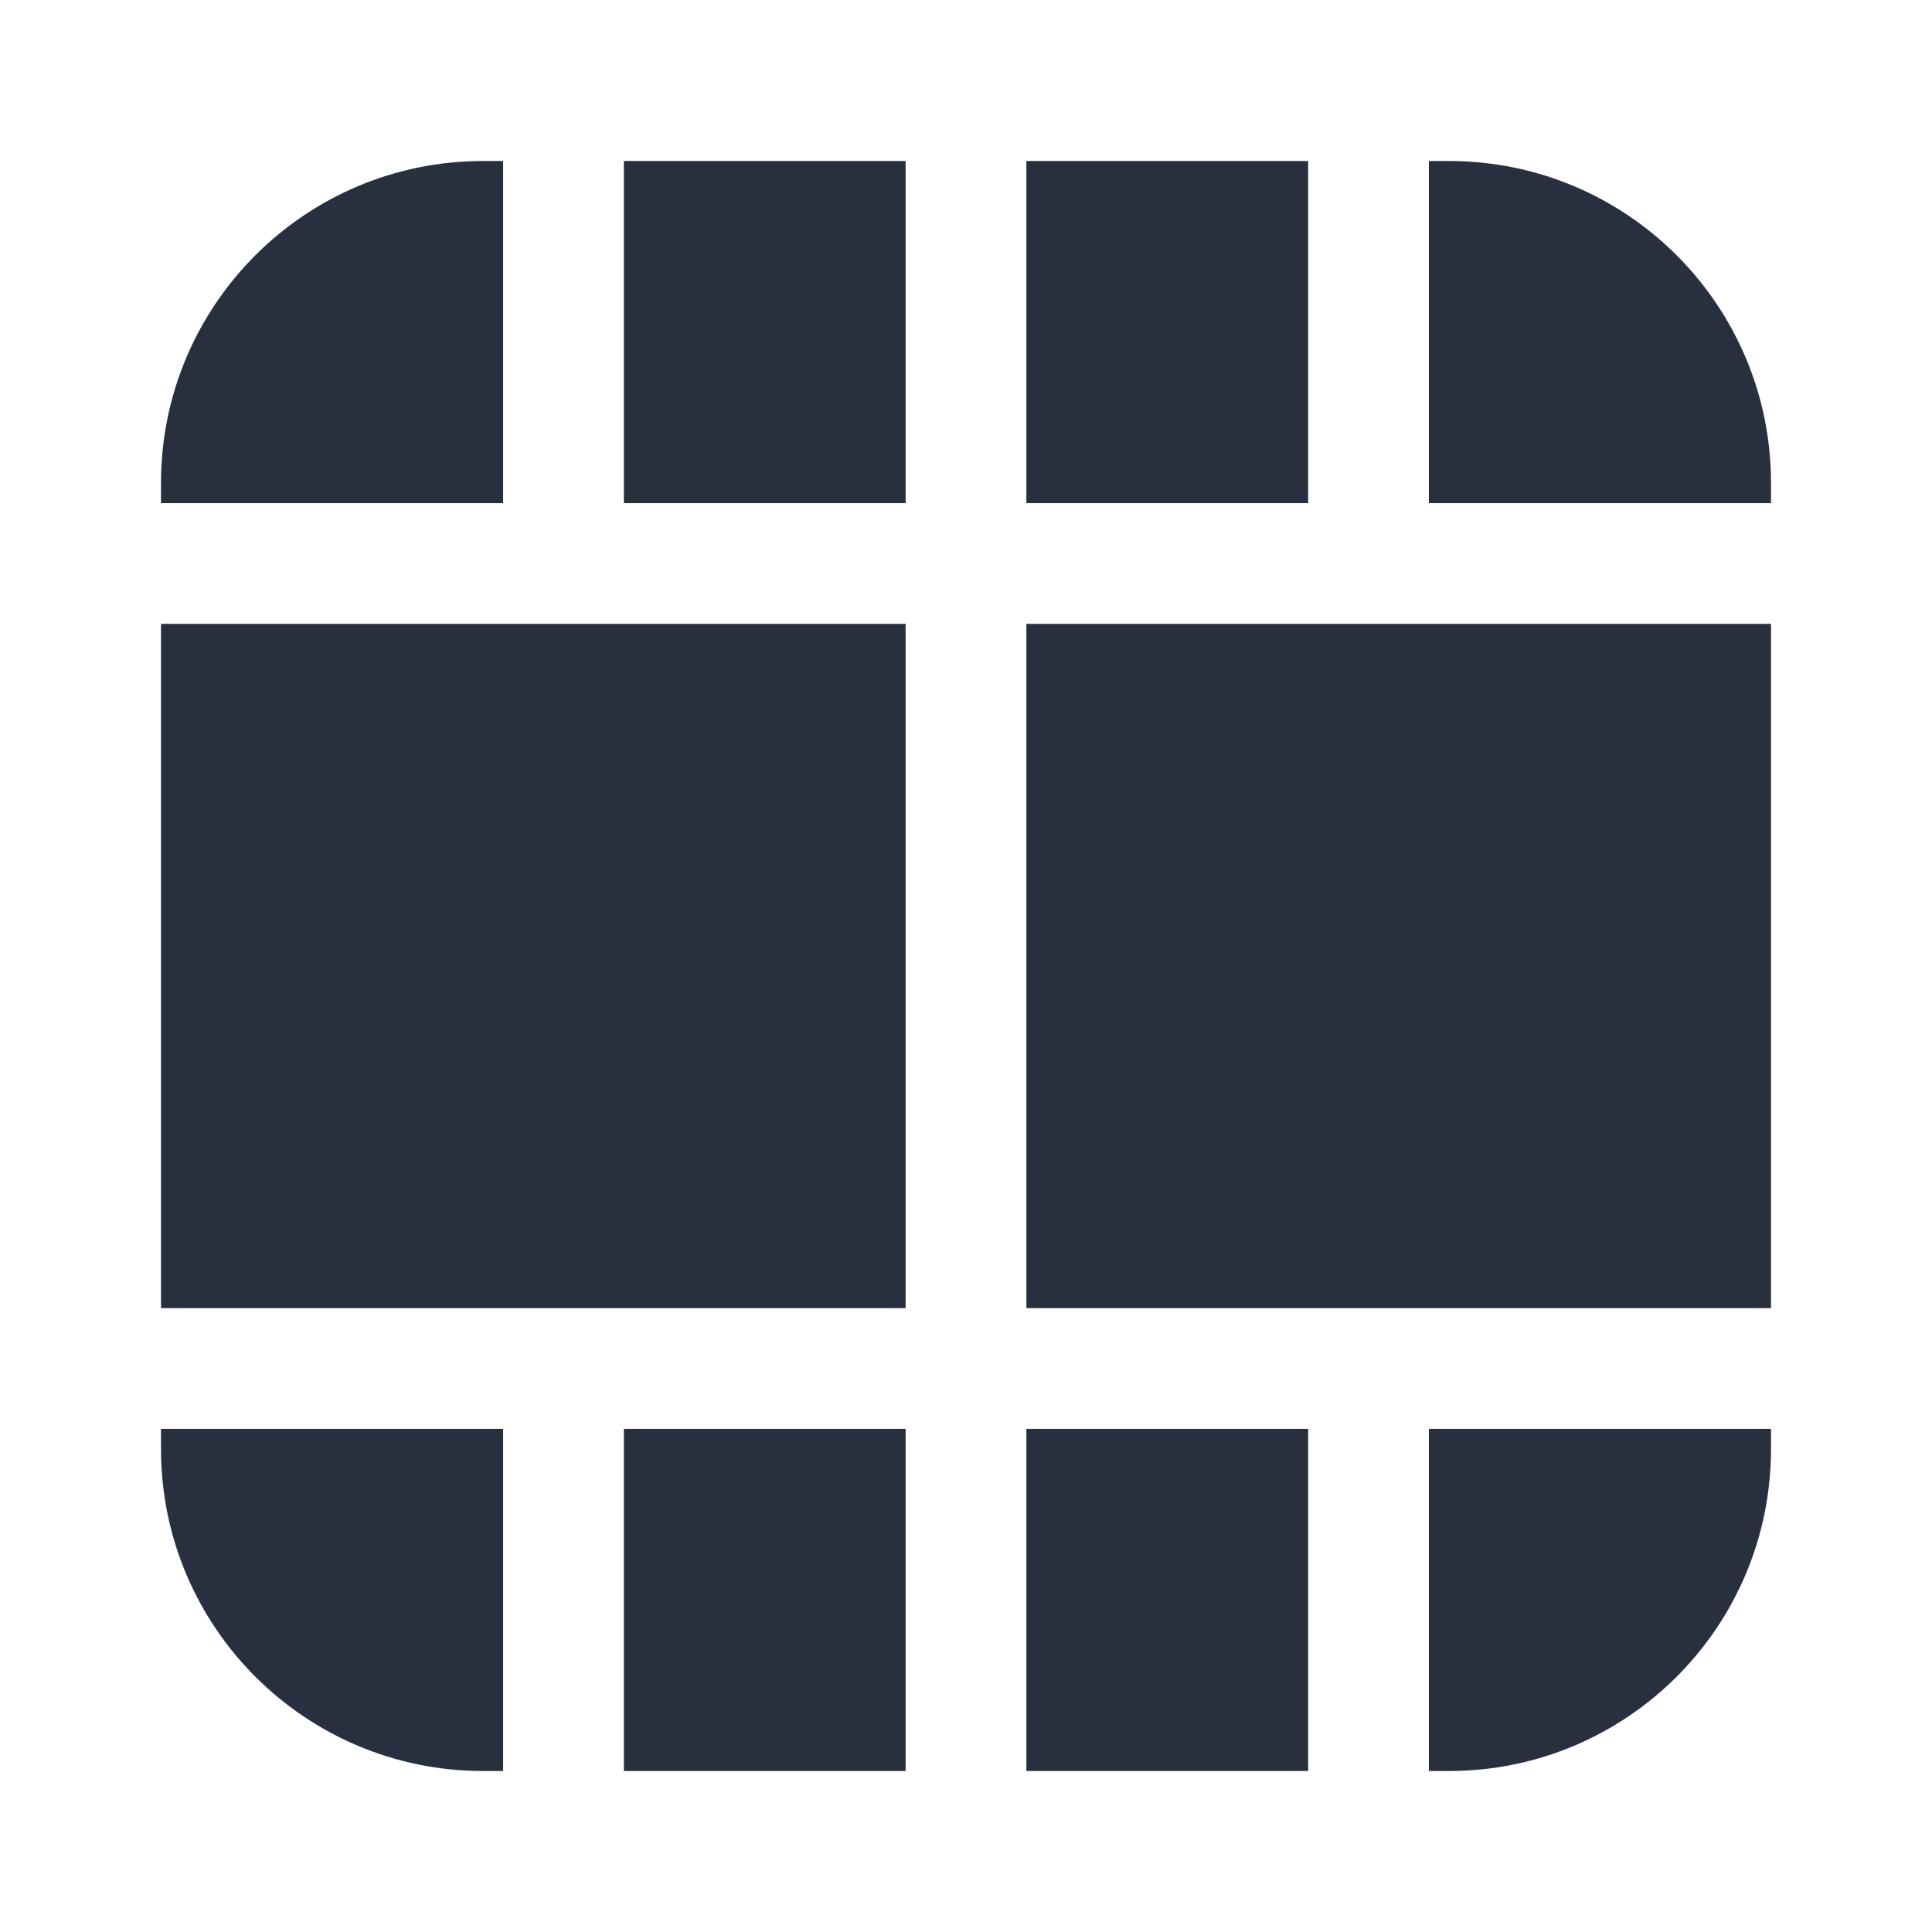 <svg width="24" height="24" viewBox="0 0 24 24" fill="none" xmlns="http://www.w3.org/2000/svg">
    <path fill-rule="evenodd" clip-rule="evenodd"
          d="M6.25 2H6C3.791 2 2 3.791 2 6V6.25H6.25L6.25 2ZM2 7.75V16.25H11.25V7.75H2ZM2 17.75V18C2 20.209 3.791 22 6 22H6.25L6.25 17.75H2ZM7.75 22H11.25L11.25 17.75H7.75L7.75 22ZM12.75 22H16.25L16.25 17.75H12.75L12.75 22ZM17.75 22H18C20.209 22 22 20.209 22 18V17.75H17.75L17.75 22ZM22 16.25V7.75H12.75V16.25H22ZM22 6.25V6C22 3.791 20.209 2 18 2H17.75L17.75 6.25H22ZM16.25 2H12.75L12.75 6.25H16.25L16.25 2ZM11.25 2H7.75L7.75 6.25H11.25L11.25 2Z"
          fill="#28303F"/>
</svg>
